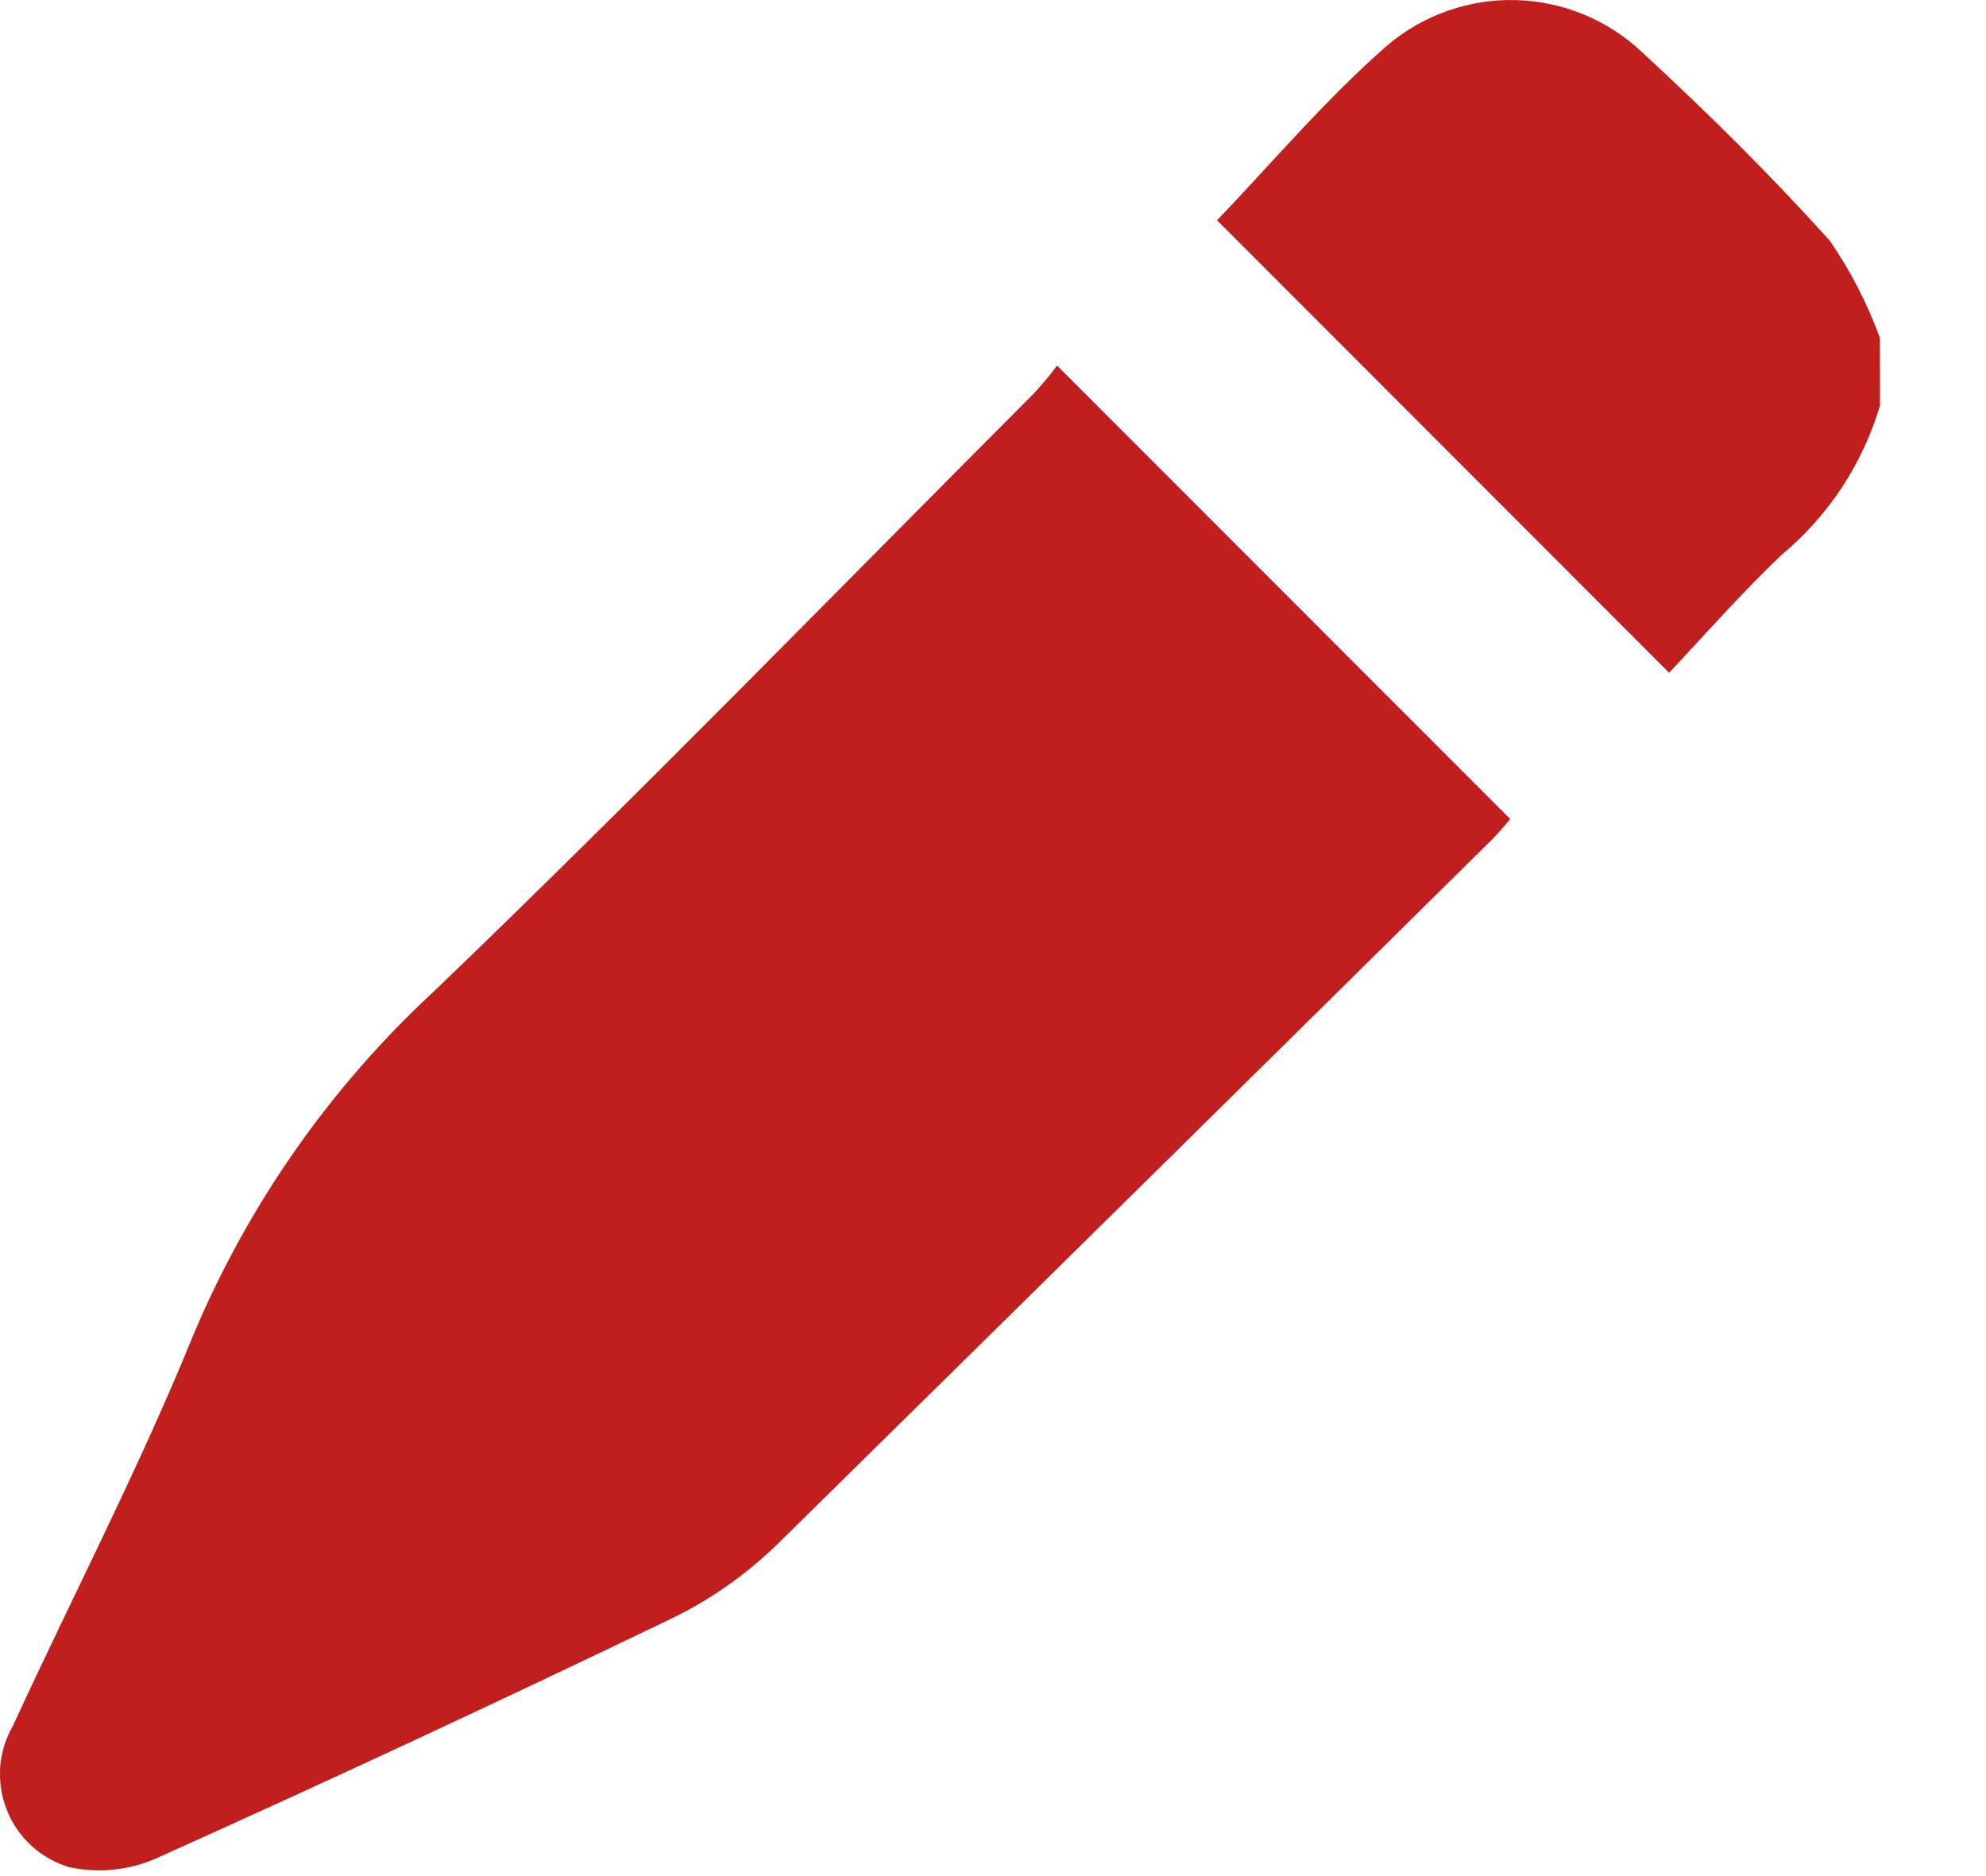 <svg width="18" height="17" viewBox="0 0 18 17" fill="none" xmlns="http://www.w3.org/2000/svg">
<path d="M17.039 3.675C16.882 4.203 16.573 4.673 16.15 5.025C15.782 5.375 15.446 5.758 15.128 6.096L11.031 1.996C11.511 1.497 12.003 0.911 12.572 0.413C12.898 0.136 13.315 -0.011 13.742 0.001C14.17 0.013 14.578 0.183 14.888 0.478C15.478 1.022 16.049 1.588 16.584 2.181C16.772 2.454 16.924 2.749 17.038 3.061C17.039 3.269 17.039 3.471 17.039 3.675Z" fill="#F12724"/>
<path d="M17.039 3.675C16.882 4.203 16.573 4.673 16.15 5.025C15.782 5.375 15.446 5.758 15.128 6.096L11.031 1.996C11.511 1.497 12.003 0.911 12.572 0.413C12.898 0.136 13.315 -0.011 13.742 0.001C14.17 0.013 14.578 0.183 14.888 0.478C15.478 1.022 16.049 1.588 16.584 2.181C16.772 2.454 16.924 2.749 17.038 3.061C17.039 3.269 17.039 3.471 17.039 3.675Z" fill="black" fill-opacity="0.2"/>
<path d="M9.581 3.313L13.688 7.422C13.644 7.472 13.588 7.541 13.527 7.603C11.366 9.738 9.202 11.871 7.037 14.001C6.754 14.274 6.43 14.501 6.076 14.671C4.532 15.414 2.978 16.137 1.414 16.84C1.167 16.948 0.892 16.976 0.628 16.919C0.5 16.881 0.383 16.815 0.285 16.725C0.187 16.635 0.111 16.524 0.062 16.401C0.013 16.277 -0.007 16.144 0.002 16.011C0.012 15.879 0.052 15.75 0.119 15.635C0.662 14.455 1.263 13.3 1.752 12.098C2.251 10.911 2.999 9.844 3.946 8.971C5.785 7.205 7.563 5.376 9.365 3.571C9.442 3.488 9.514 3.402 9.581 3.313Z" fill="#F12724"/>
<path d="M9.581 3.313L13.688 7.422C13.644 7.472 13.588 7.541 13.527 7.603C11.366 9.738 9.202 11.871 7.037 14.001C6.754 14.274 6.43 14.501 6.076 14.671C4.532 15.414 2.978 16.137 1.414 16.84C1.167 16.948 0.892 16.976 0.628 16.919C0.5 16.881 0.383 16.815 0.285 16.725C0.187 16.635 0.111 16.524 0.062 16.401C0.013 16.277 -0.007 16.144 0.002 16.011C0.012 15.879 0.052 15.75 0.119 15.635C0.662 14.455 1.263 13.3 1.752 12.098C2.251 10.911 2.999 9.844 3.946 8.971C5.785 7.205 7.563 5.376 9.365 3.571C9.442 3.488 9.514 3.402 9.581 3.313Z" fill="black" fill-opacity="0.2"/>
</svg>
